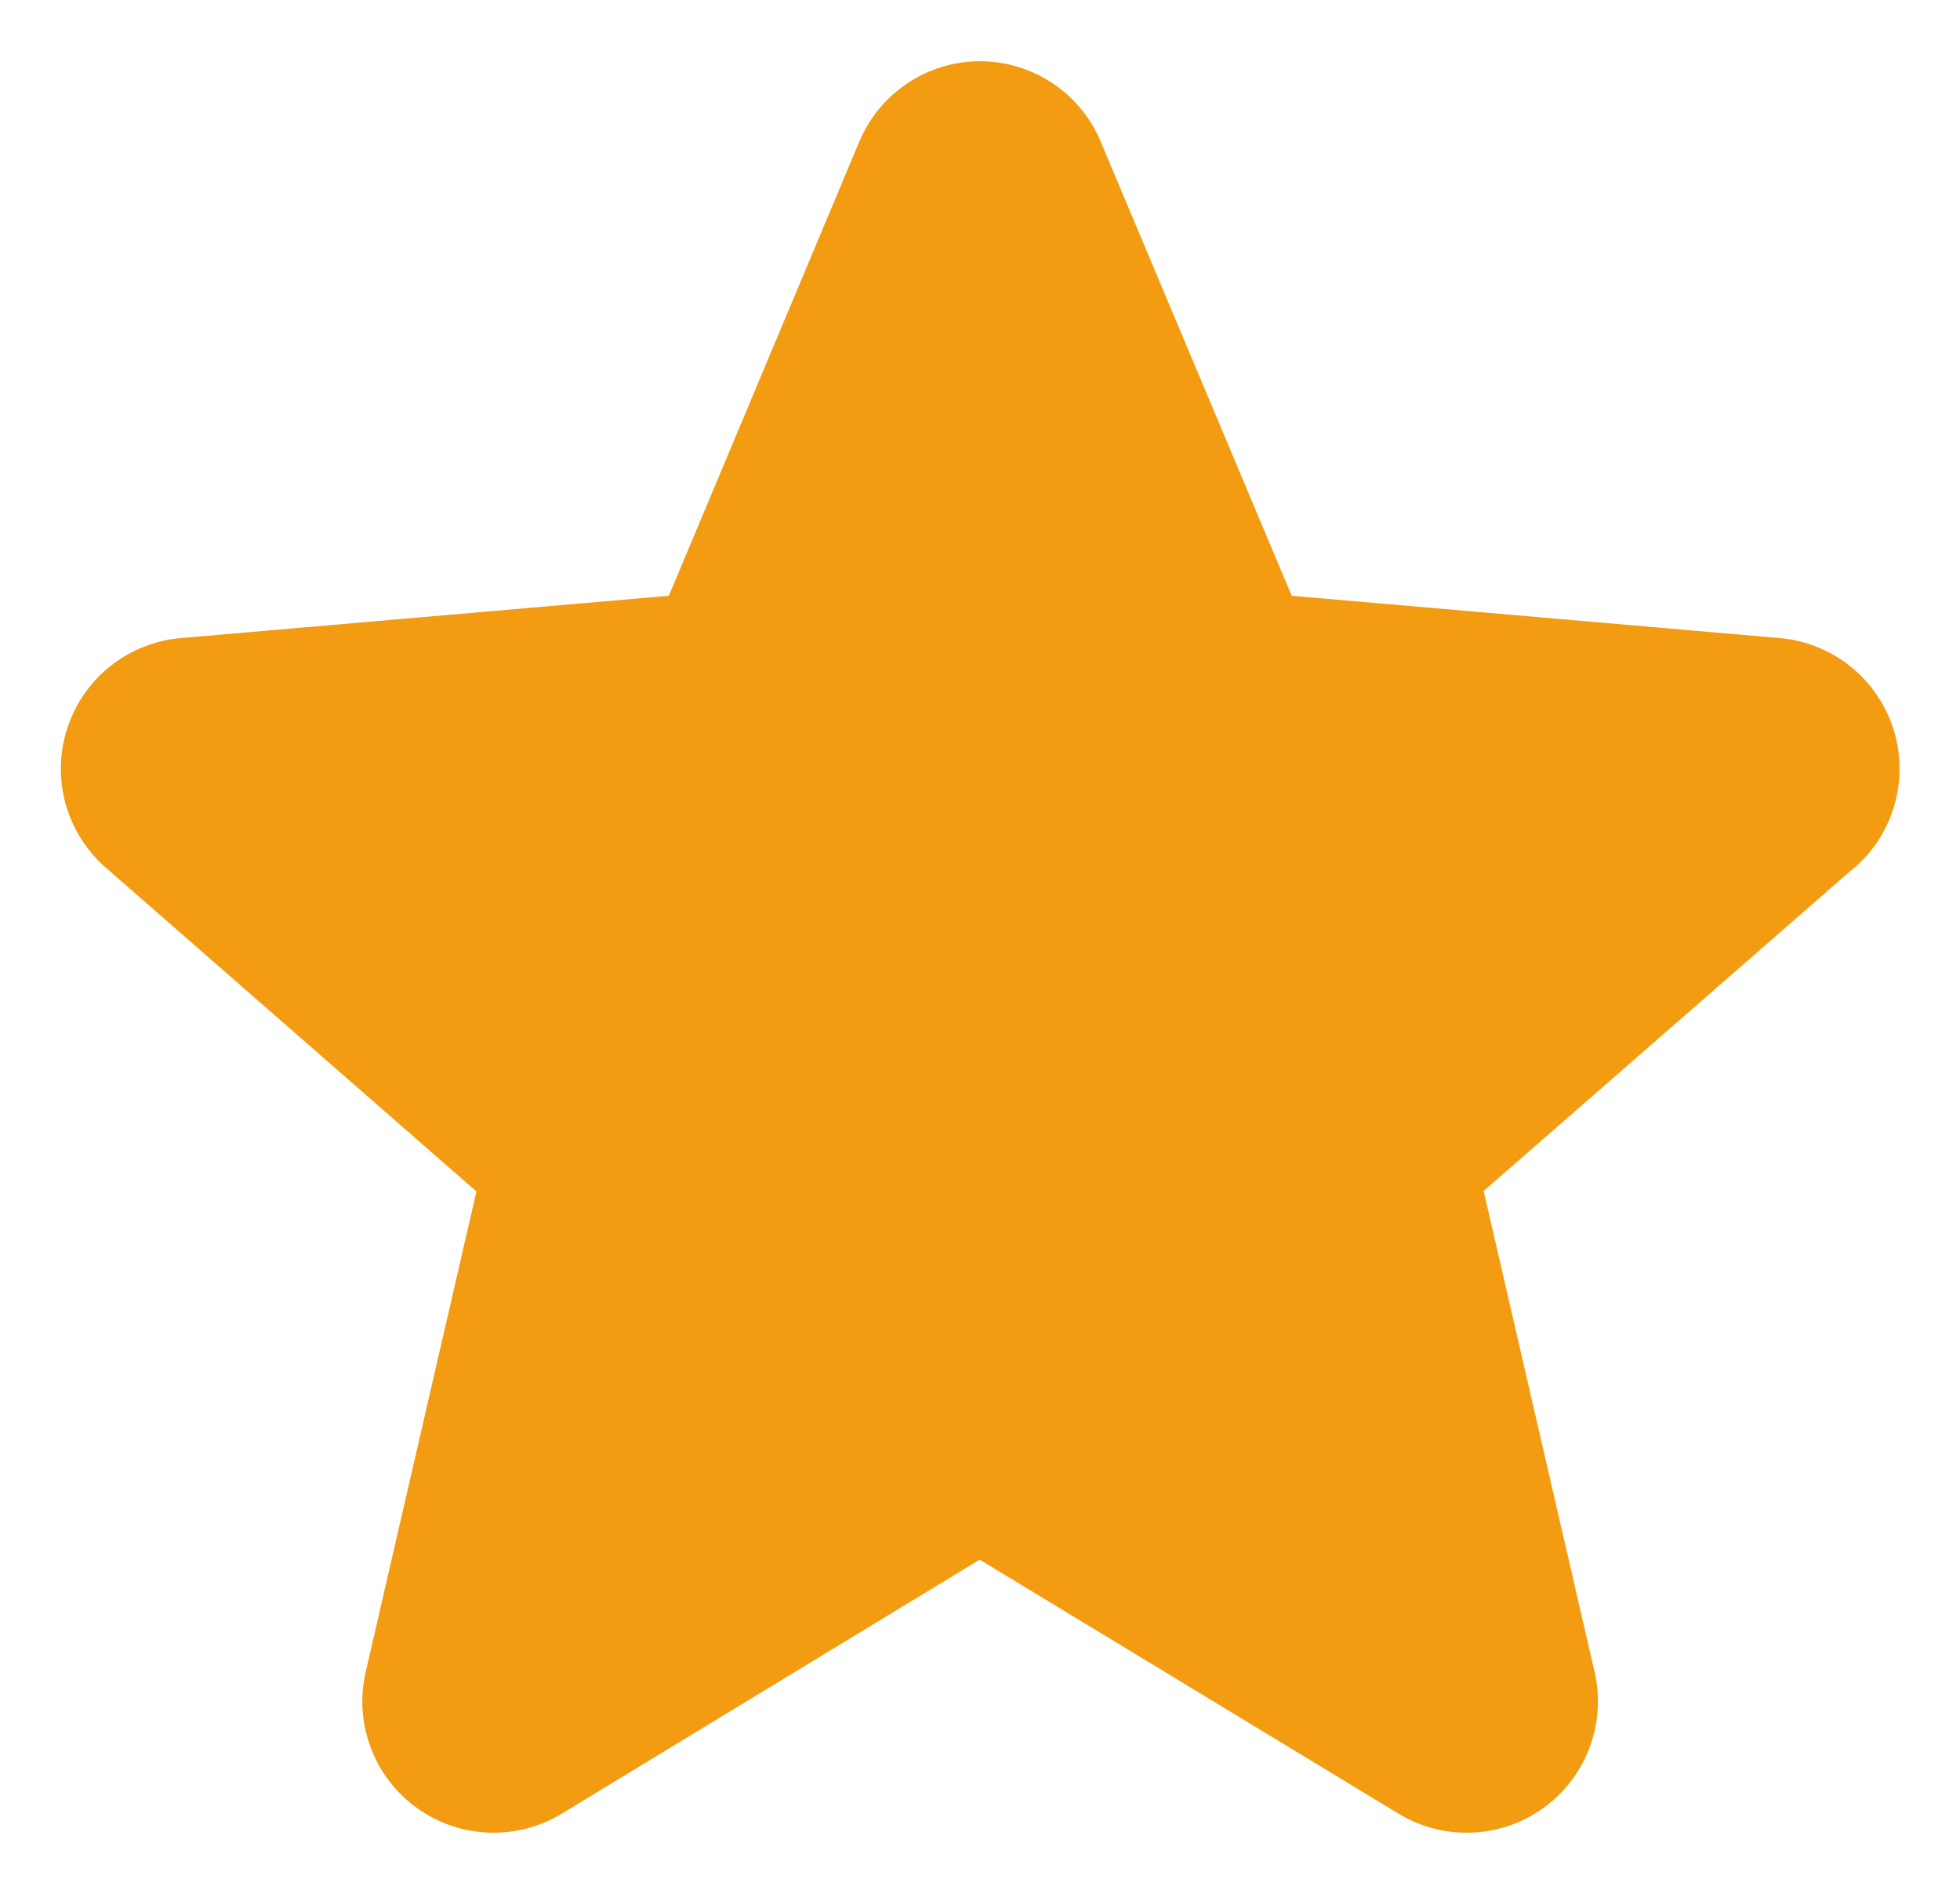<svg width="28" height="27" viewBox="0 0 28 27" fill="none" xmlns="http://www.w3.org/2000/svg">
<path d="M26.48 12.404L21.195 17.016L22.779 23.884C22.862 24.243 22.838 24.618 22.71 24.964C22.581 25.309 22.354 25.609 22.055 25.826C21.757 26.043 21.402 26.167 21.034 26.183C20.665 26.199 20.3 26.106 19.985 25.916L13.995 22.283L8.019 25.916C7.703 26.106 7.338 26.199 6.97 26.183C6.602 26.167 6.246 26.043 5.948 25.826C5.65 25.609 5.422 25.309 5.294 24.964C5.165 24.618 5.141 24.243 5.225 23.884L6.806 17.023L1.52 12.404C1.24 12.163 1.038 11.844 0.938 11.489C0.839 11.133 0.847 10.756 0.961 10.405C1.075 10.054 1.29 9.744 1.579 9.515C1.869 9.285 2.219 9.147 2.587 9.116L9.555 8.512L12.275 2.025C12.417 1.684 12.657 1.393 12.964 1.189C13.271 0.984 13.631 0.875 14 0.875C14.369 0.875 14.729 0.984 15.036 1.189C15.343 1.393 15.583 1.684 15.725 2.025L18.453 8.512L25.419 9.116C25.787 9.147 26.137 9.285 26.427 9.515C26.716 9.744 26.931 10.054 27.045 10.405C27.159 10.756 27.167 11.133 27.067 11.489C26.968 11.844 26.766 12.163 26.486 12.404H26.48Z" fill="#F39C11"/>
</svg>
